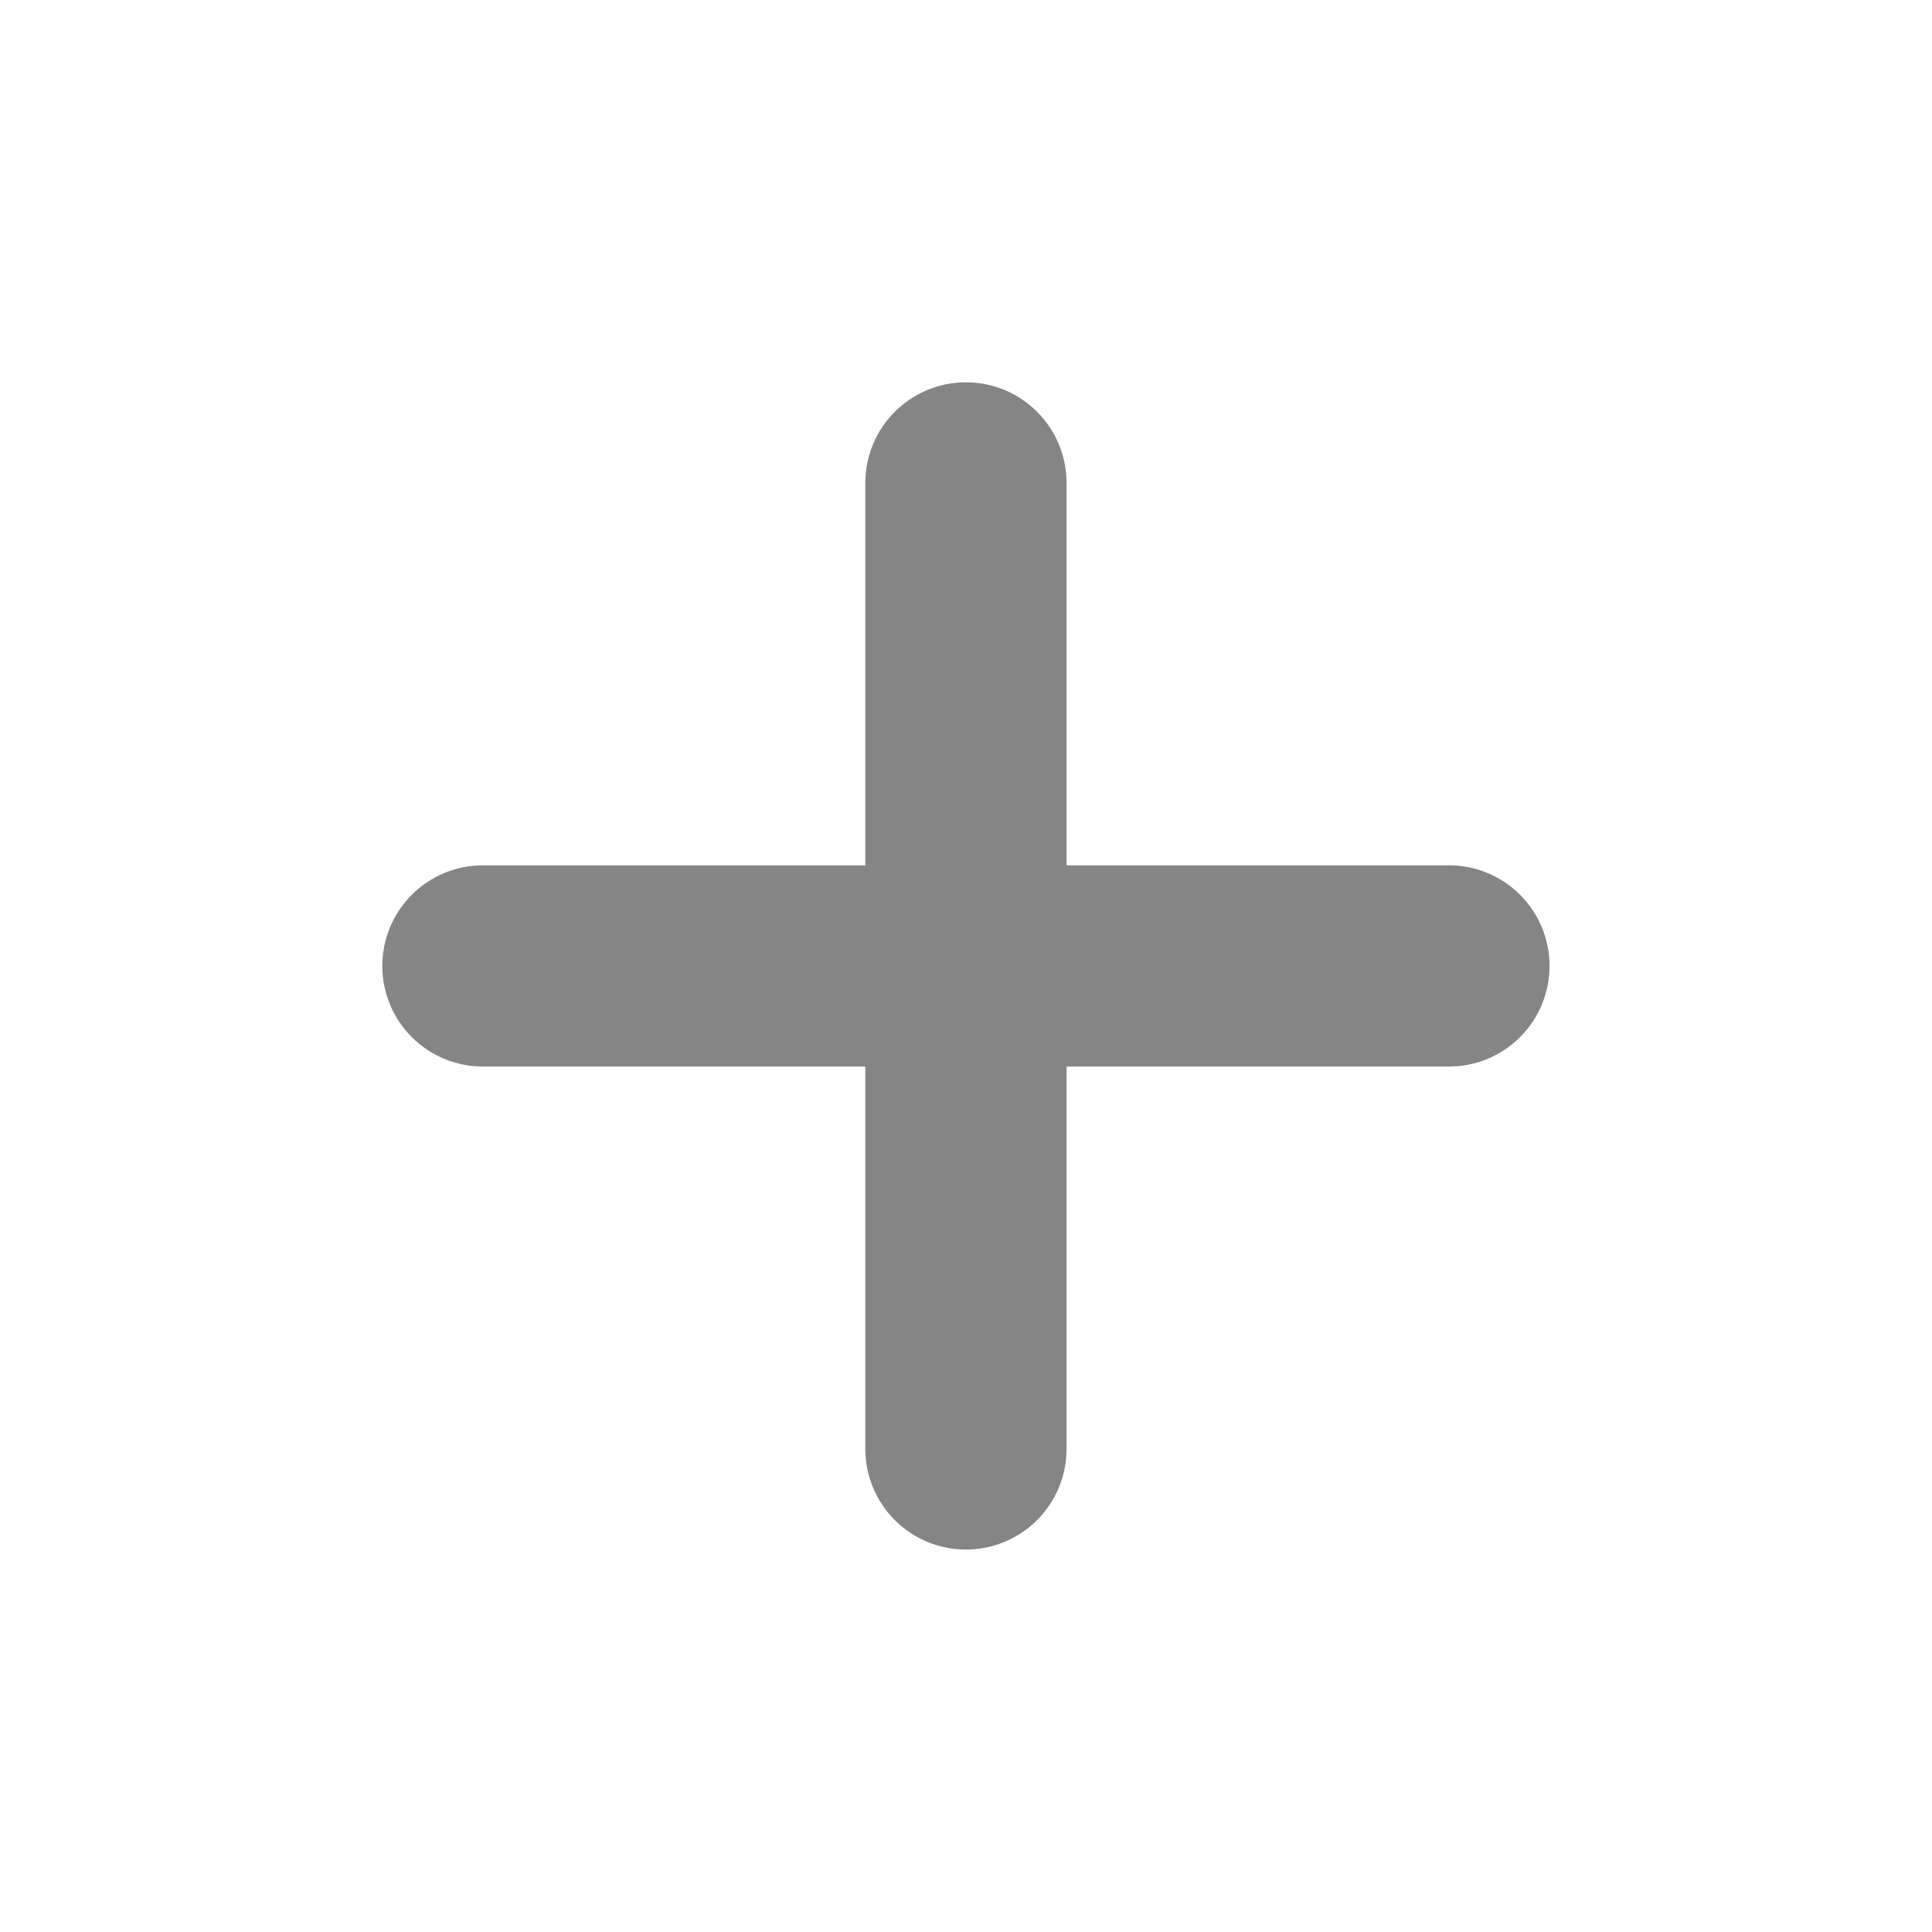 <svg width="44" height="44" viewBox="0 0 44 44" fill="none" xmlns="http://www.w3.org/2000/svg">
<path d="M21.999 8.707C23.264 8.707 24.29 9.734 24.29 10.999V19.707H32.999C33.606 19.707 34.189 19.948 34.619 20.378C35.049 20.808 35.29 21.391 35.29 21.999C35.29 22.607 35.049 23.189 34.619 23.619C34.189 24.049 33.606 24.29 32.999 24.29H24.29V32.999C24.29 33.606 24.049 34.189 23.619 34.619C23.189 35.049 22.607 35.29 21.999 35.29C21.391 35.29 20.808 35.049 20.378 34.619C19.948 34.189 19.707 33.606 19.707 32.999V24.29H10.999C10.391 24.29 9.808 24.049 9.378 23.619C8.948 23.189 8.707 22.607 8.707 21.999C8.707 21.391 8.948 20.808 9.378 20.378C9.808 19.948 10.391 19.707 10.999 19.707H19.707V10.999C19.707 9.734 20.734 8.707 21.999 8.707Z" fill="#111111" fill-opacity="0.51"/>
</svg>
